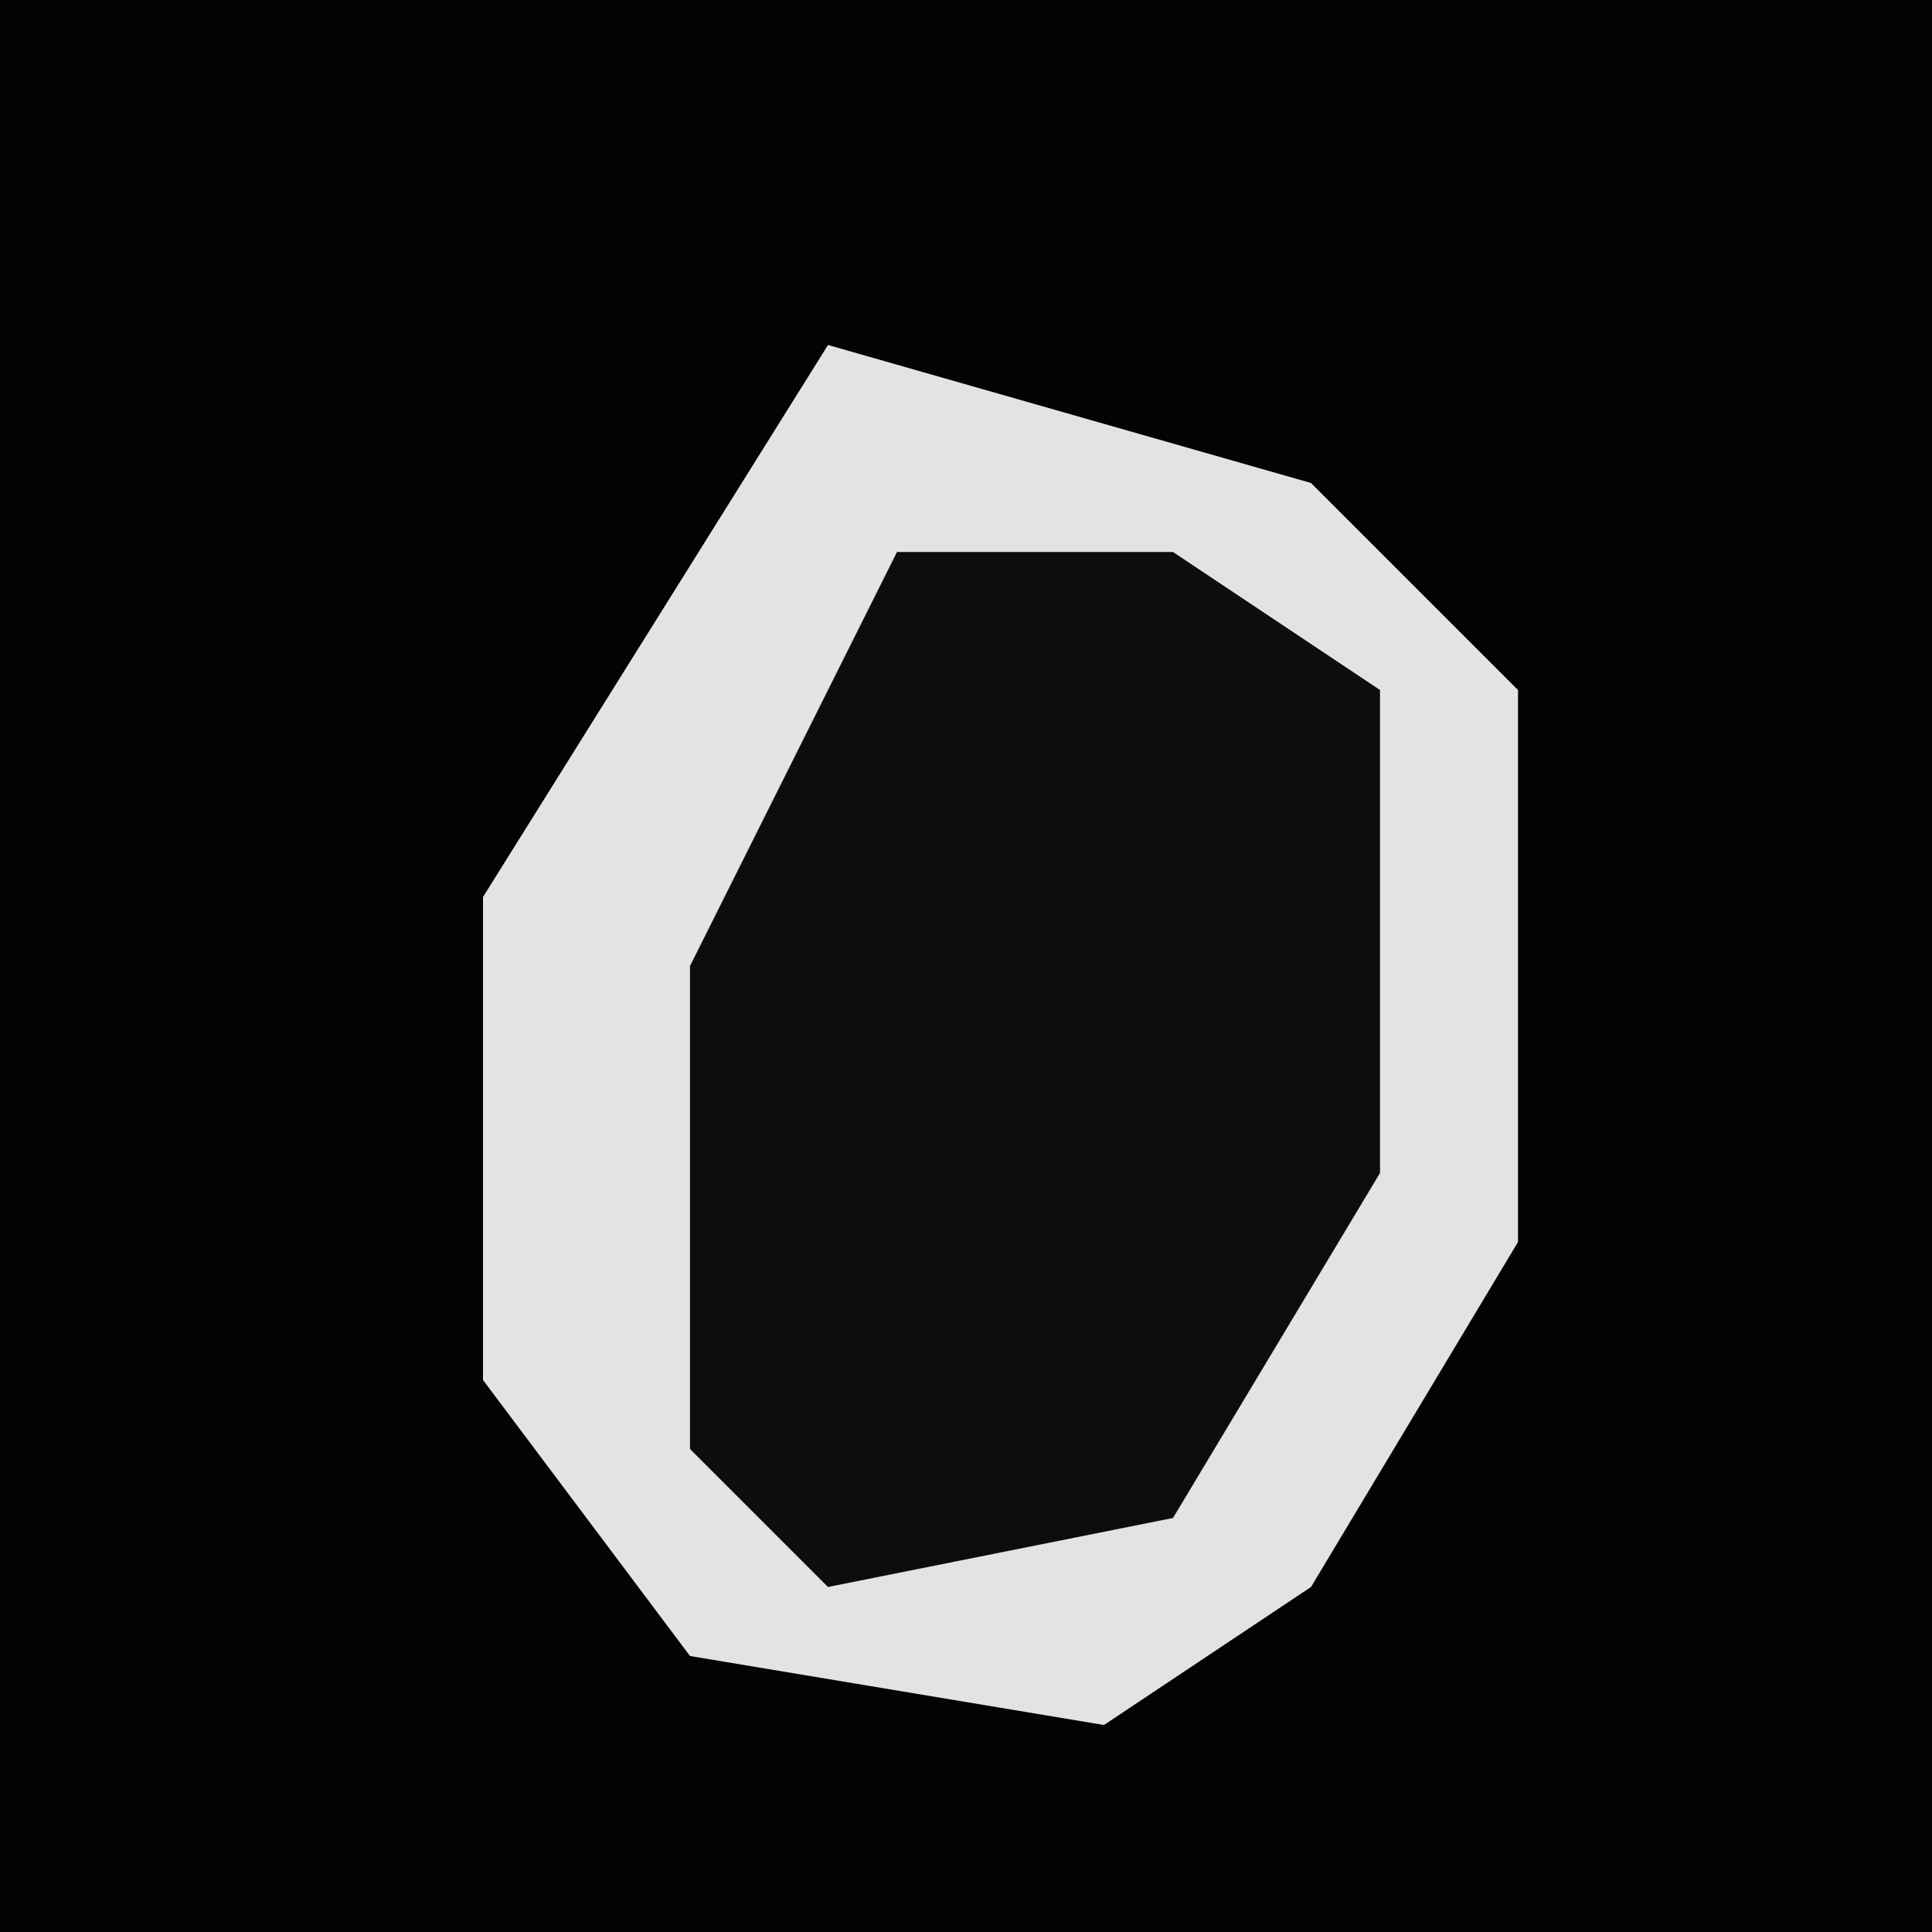 <?xml version="1.0" encoding="UTF-8"?>
<svg version="1.1" xmlns="http://www.w3.org/2000/svg" width="28" height="28">
<path d="M0,0 L28,0 L28,28 L0,28 Z " fill="#030303" transform="translate(0,0)"/>
<path d="M0,0 L7,2 L10,5 L10,13 L7,18 L4,20 L-2,19 L-5,15 L-5,8 Z " fill="#0D0D0D" transform="translate(12,5)"/>
<path d="M0,0 L7,2 L10,5 L10,13 L7,18 L4,20 L-2,19 L-5,15 L-5,8 Z M1,3 L-2,9 L-2,16 L0,18 L5,17 L8,12 L8,5 L5,3 Z " fill="#E3E3E3" transform="translate(12,5)"/>
</svg>
